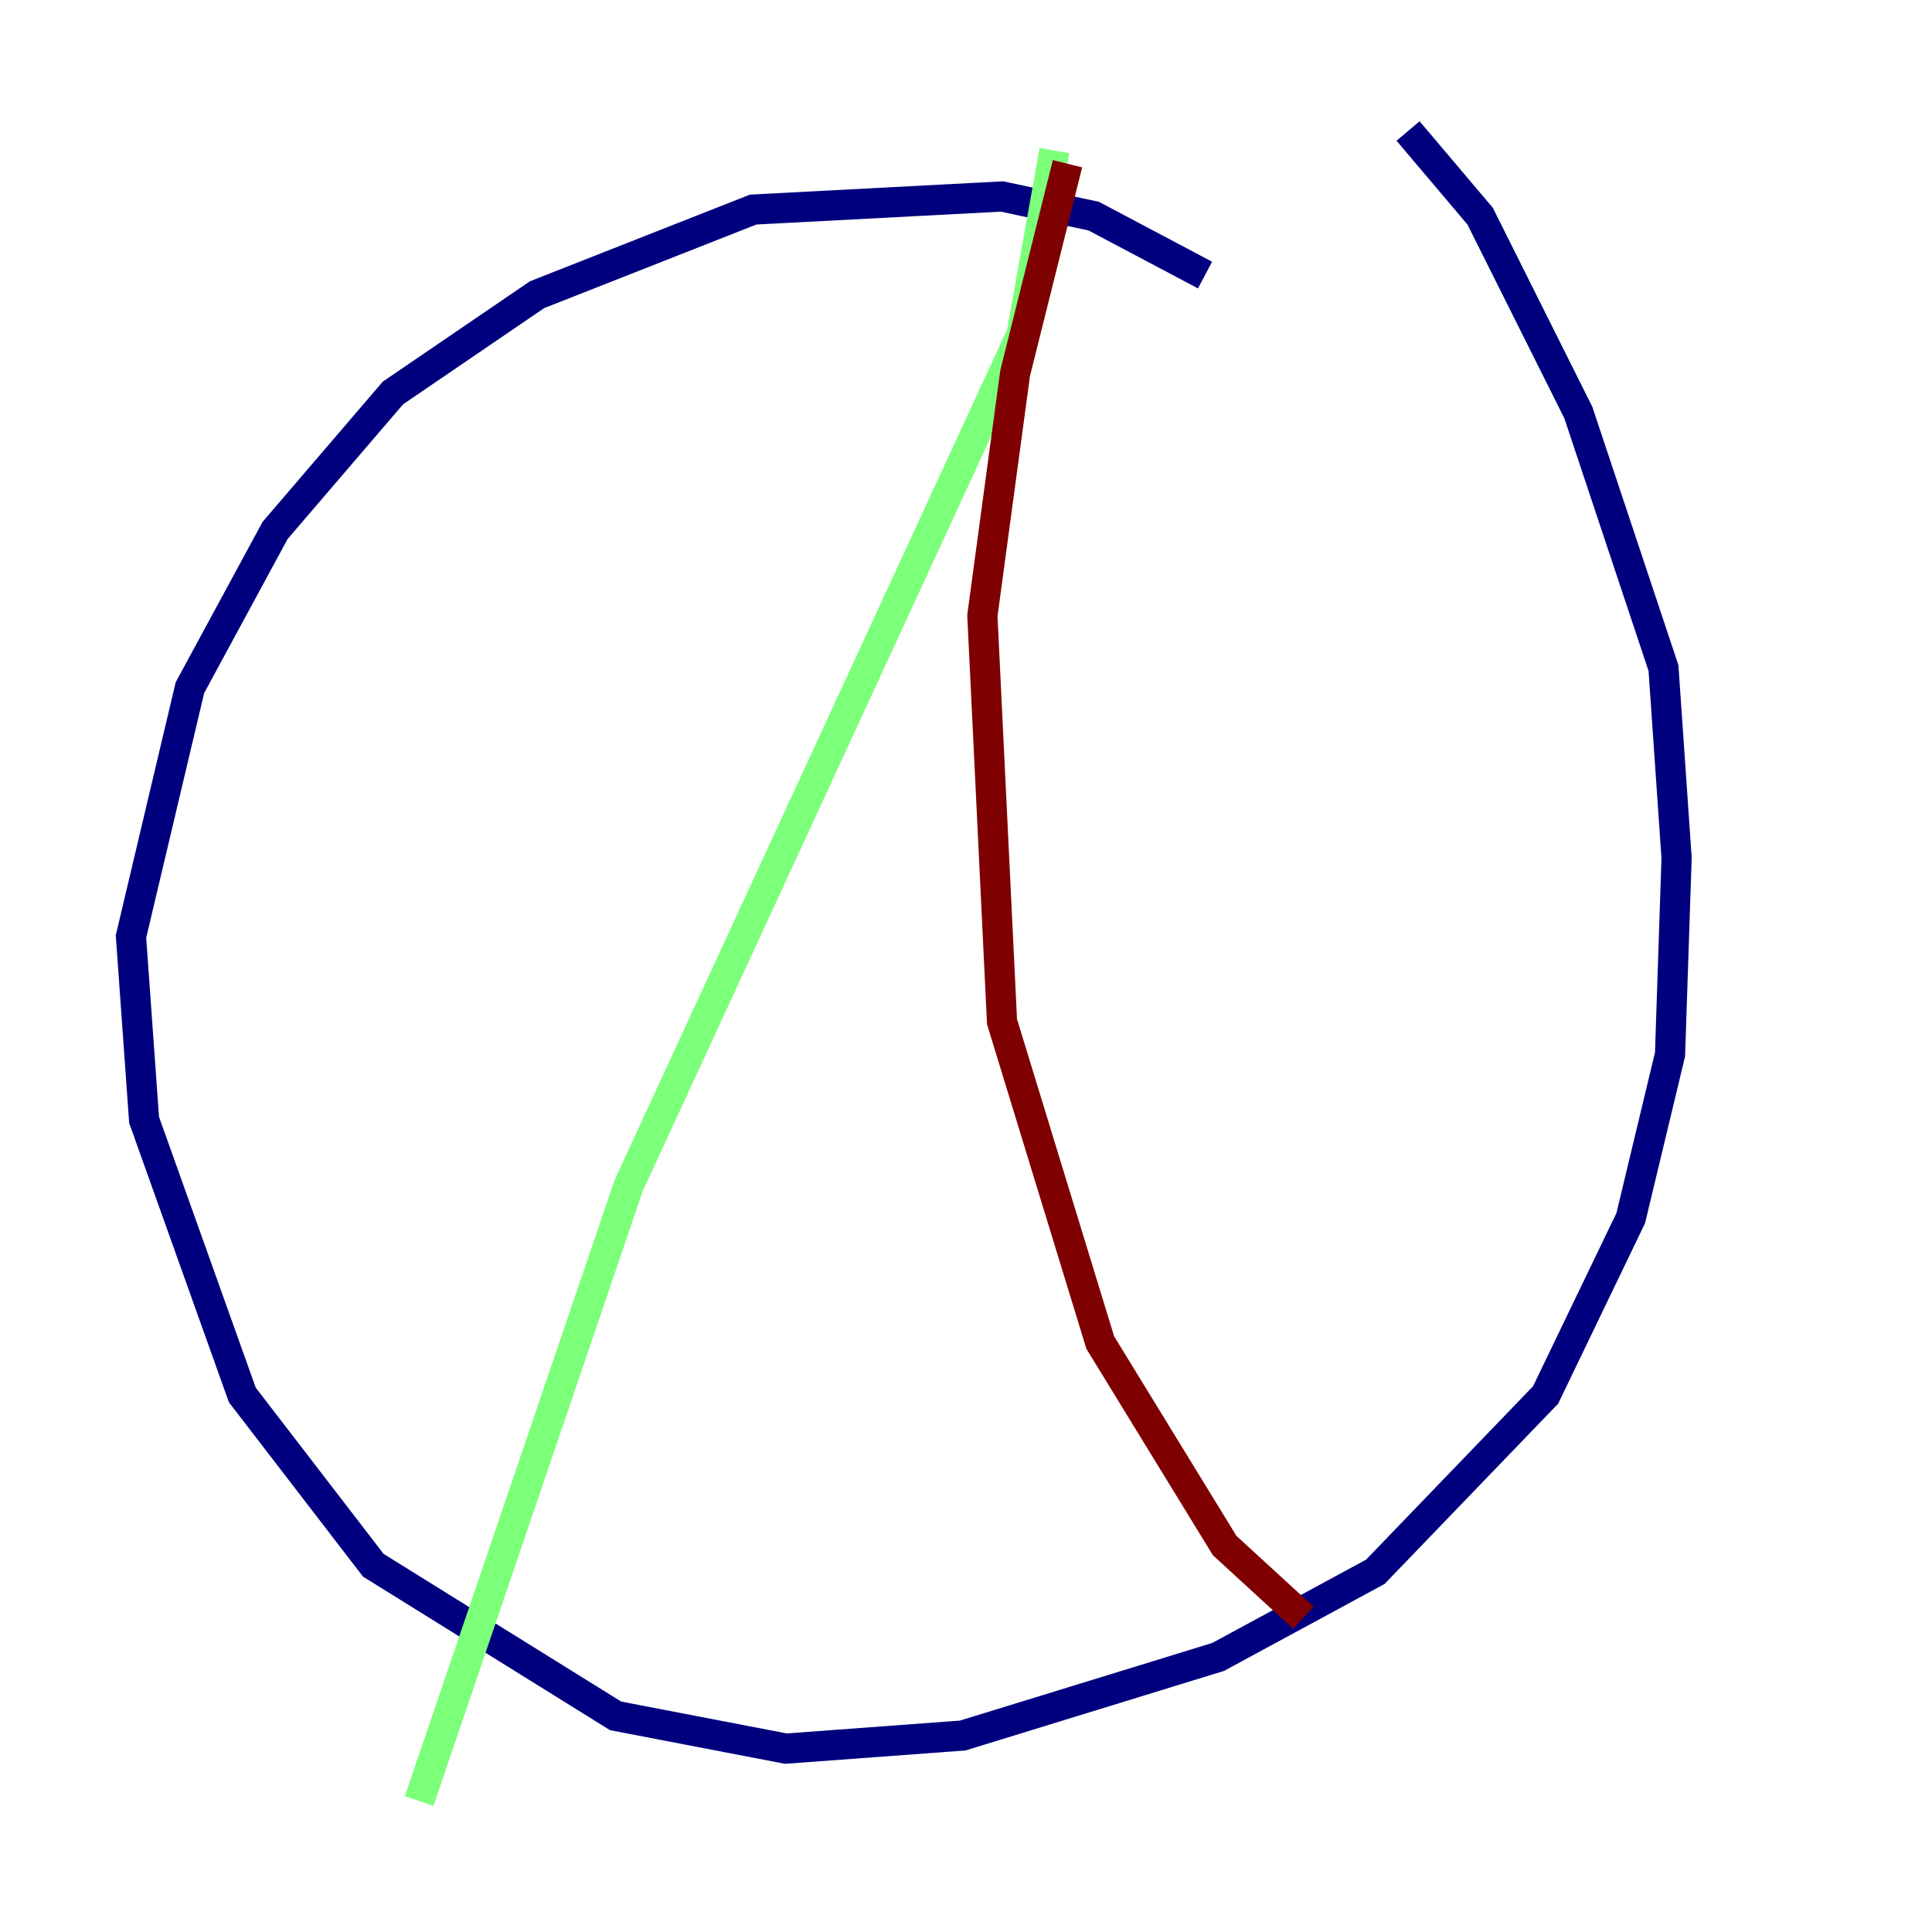<?xml version="1.0" encoding="utf-8" ?>
<svg baseProfile="tiny" height="128" version="1.2" viewBox="0,0,128,128" width="128" xmlns="http://www.w3.org/2000/svg" xmlns:ev="http://www.w3.org/2001/xml-events" xmlns:xlink="http://www.w3.org/1999/xlink"><defs /><polyline fill="none" points="79.837,18.224 72.461,14.319 66.386,13.017 49.898,13.885 35.58,19.525 26.034,26.034 18.224,35.146 12.583,45.559 8.678,62.047 9.546,74.197 16.054,92.42 24.732,103.702 40.786,113.681 52.068,115.851 63.783,114.983 80.705,109.776 91.119,104.136 102.4,92.42 108.041,80.705 110.644,69.858 111.078,56.841 110.21,44.258 104.57,27.336 98.061,14.319 93.288,8.678" stroke="#00007f" stroke-width="2" /><polyline fill="none" points="69.858,9.98 67.688,22.129 41.654,78.536 27.77,119.322" stroke="#7cff79" stroke-width="2" /><polyline fill="none" points="70.725,10.848 67.254,24.732 65.085,40.786 66.386,67.688 72.895,88.949 81.139,102.4 86.346,107.173" stroke="#7f0000" stroke-width="2" /></svg>